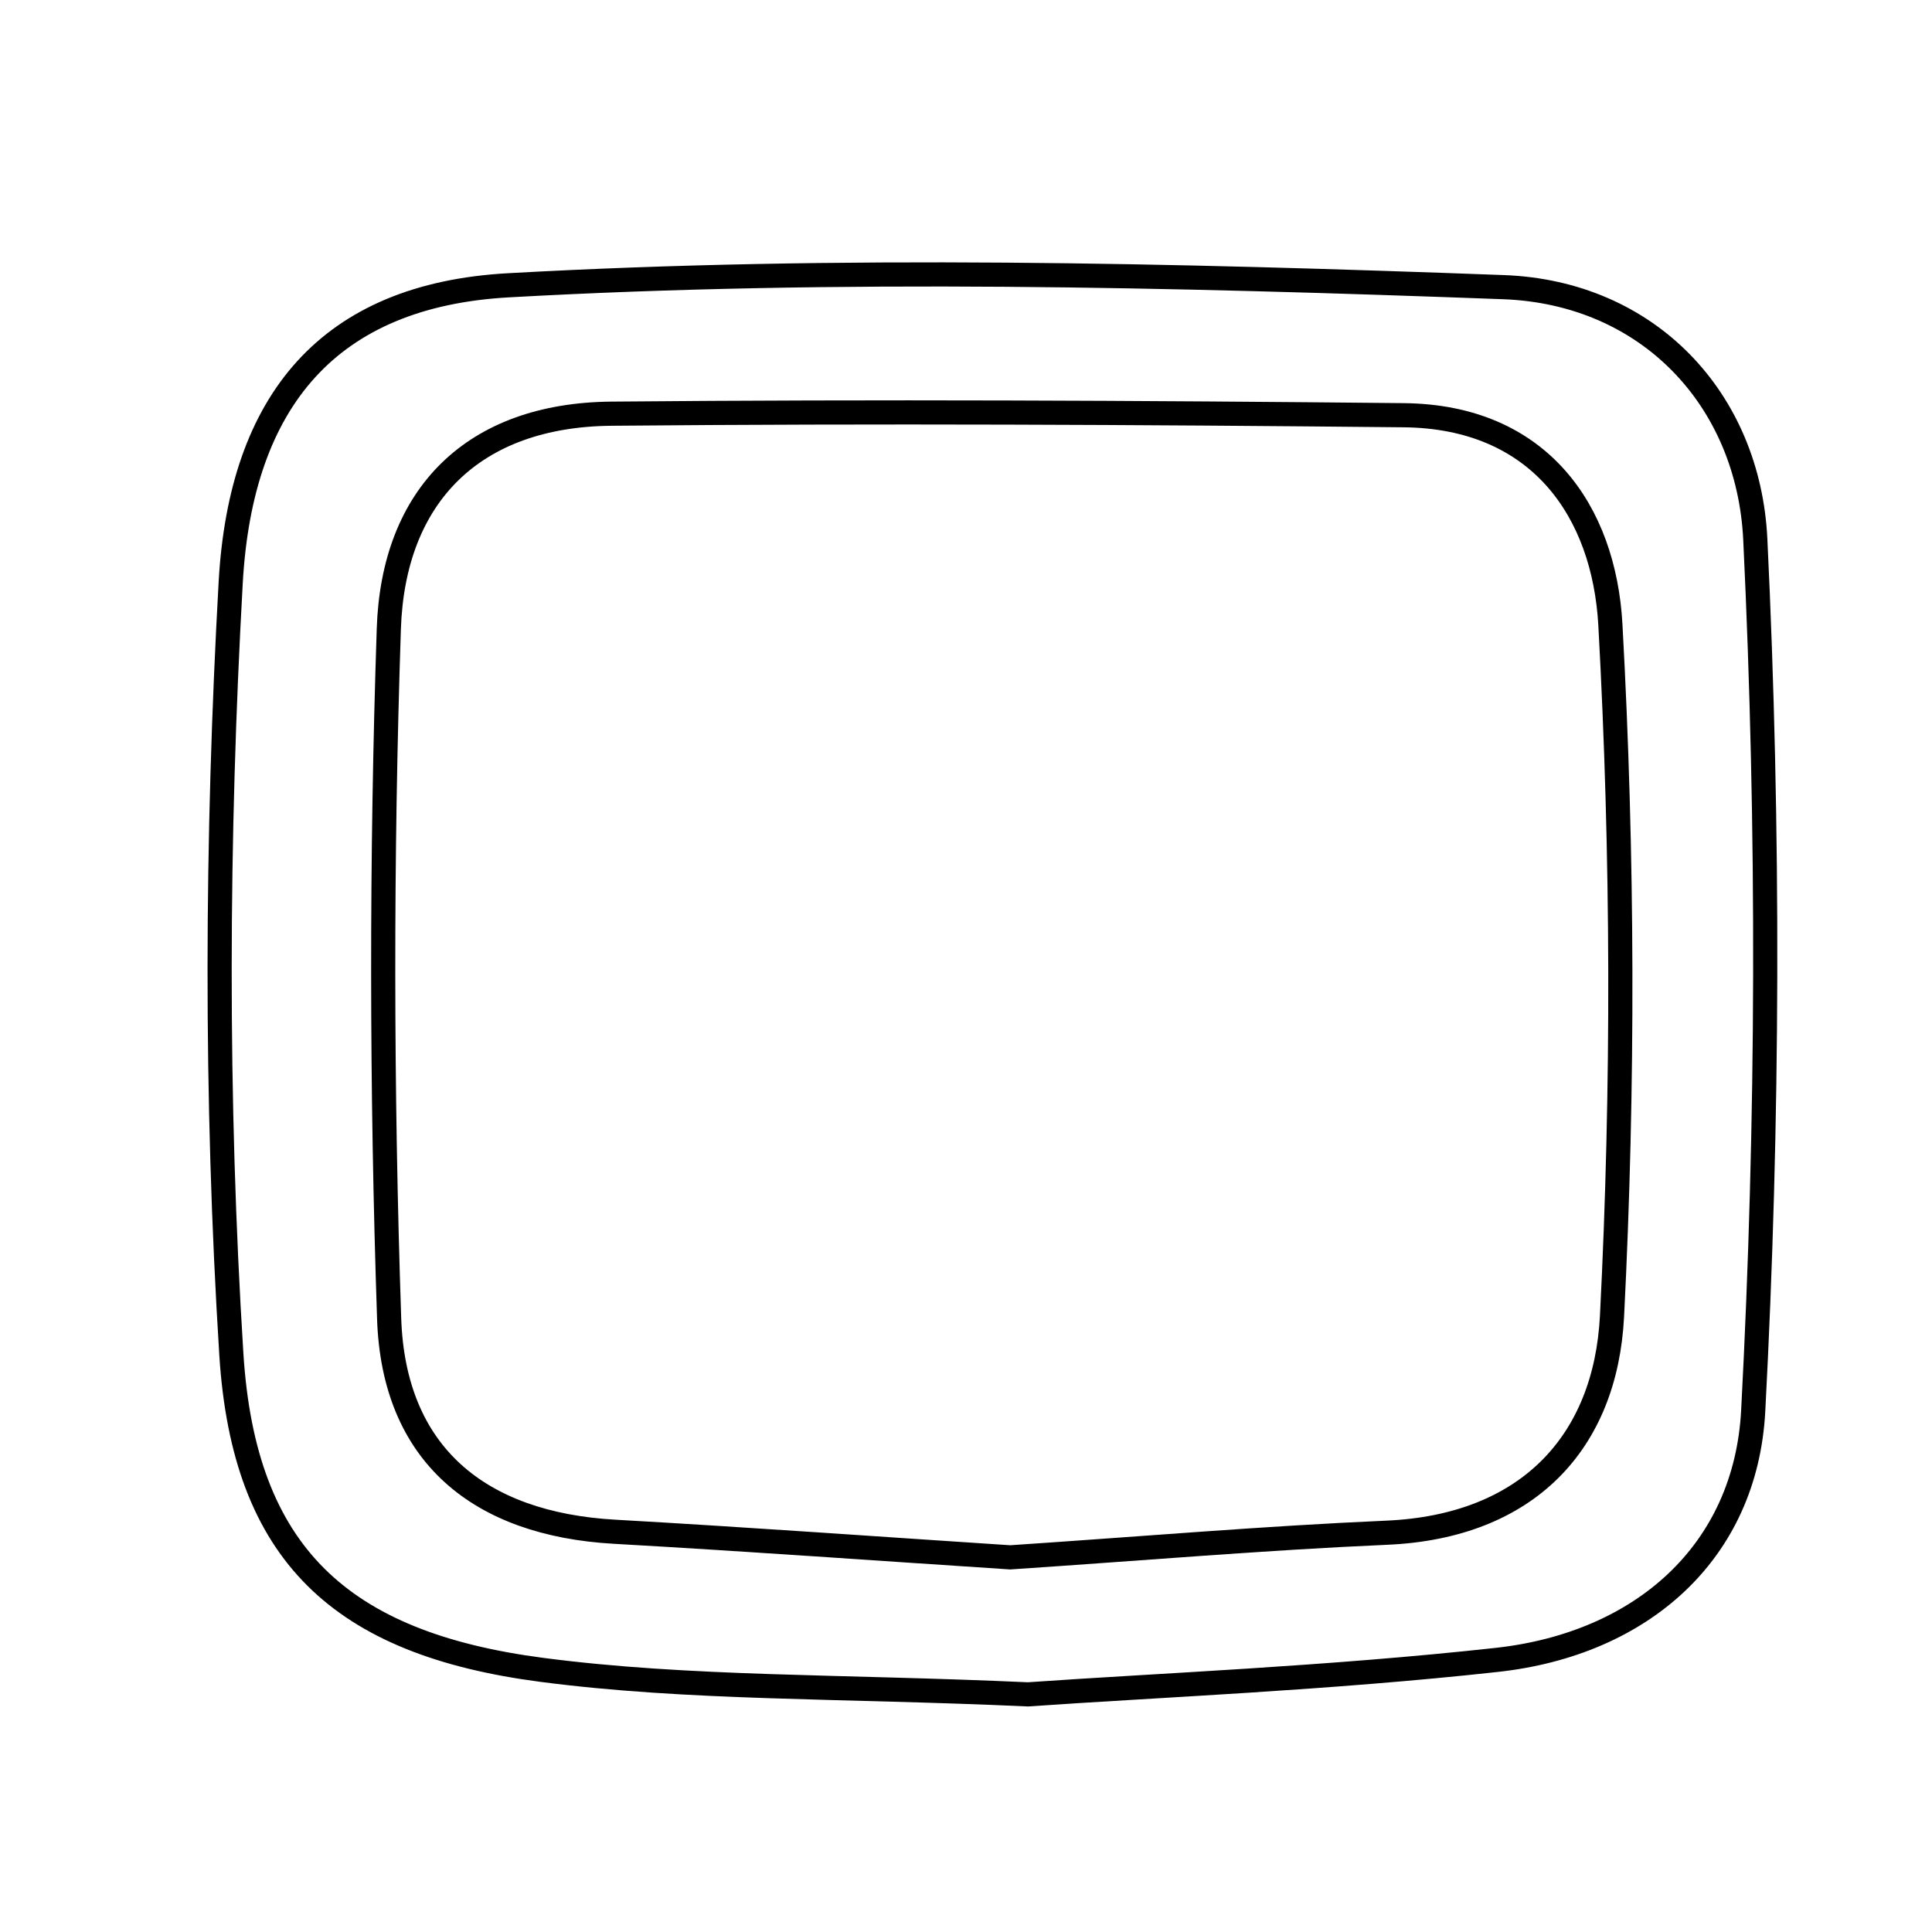 <svg xmlns="http://www.w3.org/2000/svg" viewBox="0.0 0.0 24.0 24.0" height="200px" width="200px"><path fill="none" stroke="black" stroke-width=".3" stroke-opacity="1.0"  filling="0" d="M6.315 3.544 C10.423 3.315 14.558 3.415 18.675 3.567 C20.481 3.633 21.722 4.966 21.805 6.701 C21.978 10.303 21.969 13.926 21.779 17.526 C21.686 19.278 20.399 20.422 18.592 20.62 C16.501 20.85 14.395 20.934 12.77 21.048 C10.43 20.942 8.559 20.983 6.726 20.743 C4.231 20.416 3.031 19.304 2.874 16.825 C2.674 13.638 2.688 10.422 2.866 7.233 C2.993 4.974 4.088 3.668 6.315 3.544"></path>
<path fill="none" stroke="black" stroke-width=".3" stroke-opacity="1.0"  filling="0" d="M7.595 5.139 C10.876 5.109 14.157 5.125 17.437 5.158 C19.12 5.174 19.927 6.345 20.005 7.765 C20.162 10.62 20.17 13.495 20.025 16.35 C19.945 17.921 18.973 18.964 17.226 19.04 C15.711 19.106 14.2 19.236 12.549 19.346 C10.997 19.245 9.317 19.123 7.636 19.028 C5.946 18.933 4.89 18.063 4.834 16.38 C4.738 13.527 4.735 10.665 4.83 7.812 C4.885 6.153 5.879 5.155 7.595 5.139"></path></svg>